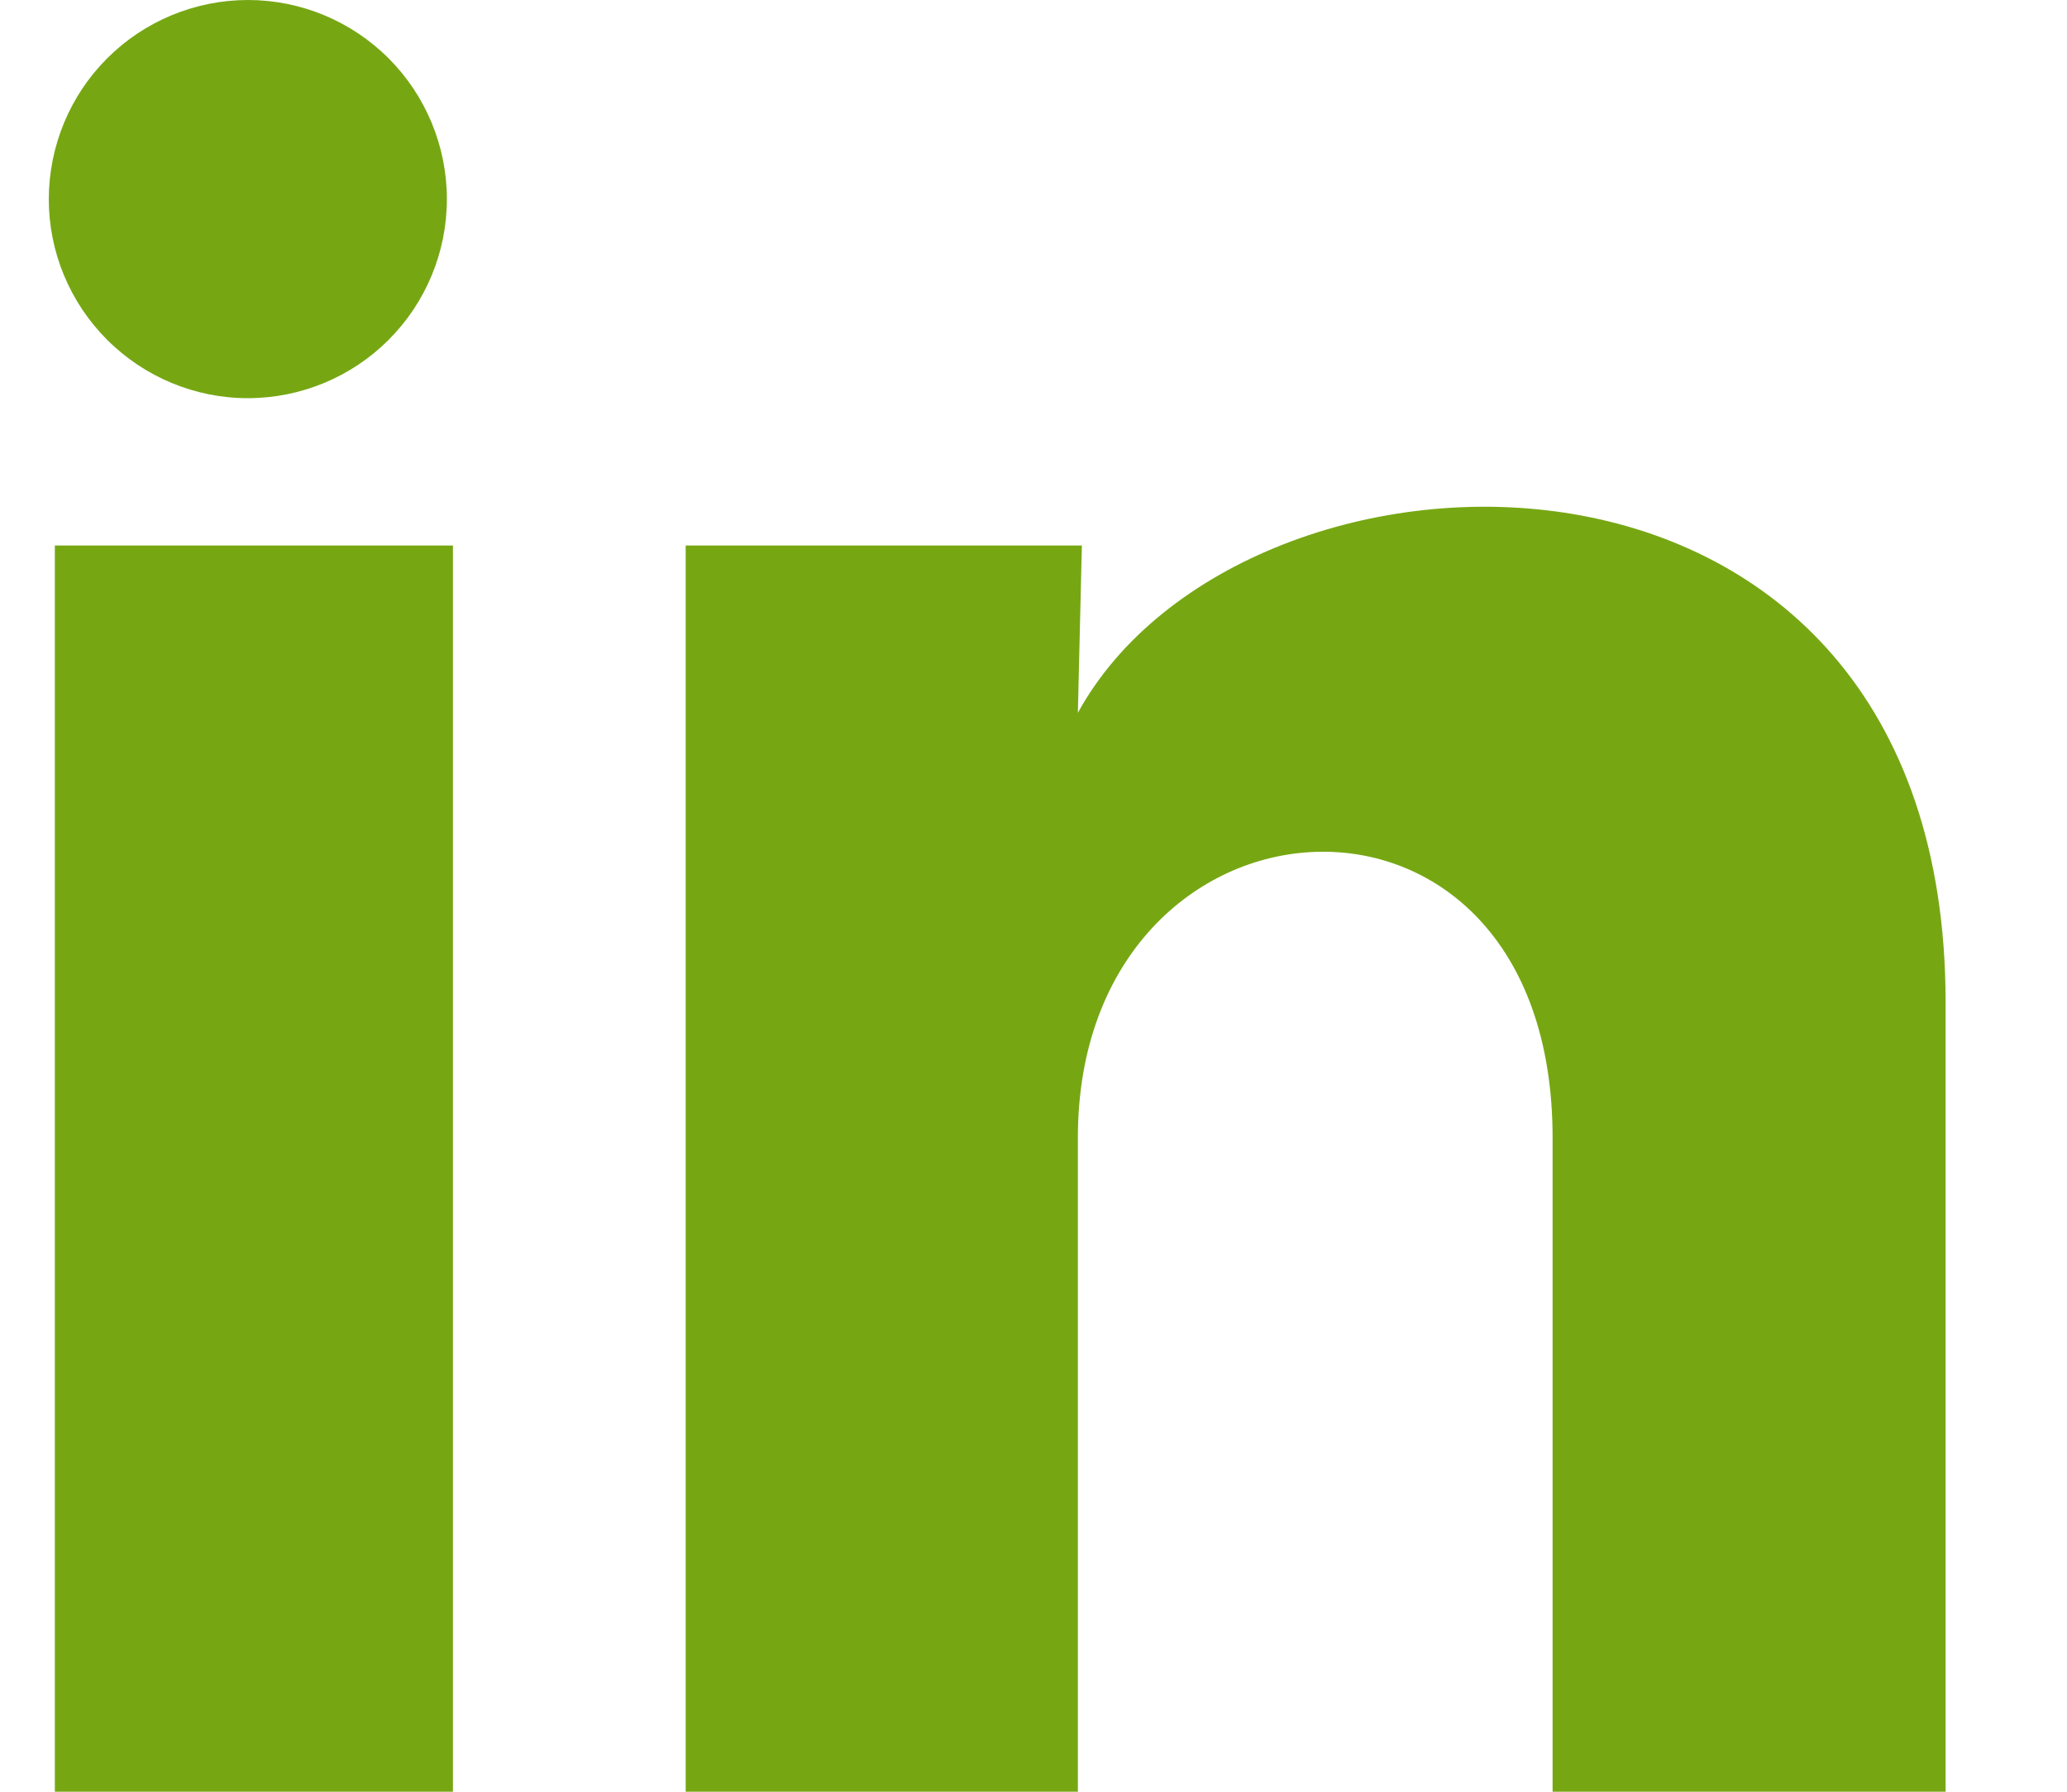 <svg width="15" height="13" viewBox="0 0 15 13" fill="none" xmlns="http://www.w3.org/2000/svg">
<path d="M3.243 1.445C3.243 1.828 3.091 2.195 2.82 2.466C2.549 2.737 2.181 2.889 1.798 2.889C1.415 2.889 1.048 2.736 0.777 2.465C0.506 2.194 0.354 1.827 0.354 1.444C0.355 1.061 0.507 0.693 0.778 0.423C1.049 0.152 1.417 -0 1.8 1.80807e-07C2.183 0 2.55 0.153 2.821 0.424C3.091 0.695 3.243 1.062 3.243 1.445ZM3.287 3.958H0.398V13H3.287V3.958ZM7.851 3.958H4.976V13H7.822V8.255C7.822 5.612 11.267 5.367 11.267 8.255V13H14.119V7.273C14.119 2.817 9.021 2.983 7.822 5.172L7.851 3.958Z" fill="#76A713"/>
</svg>
